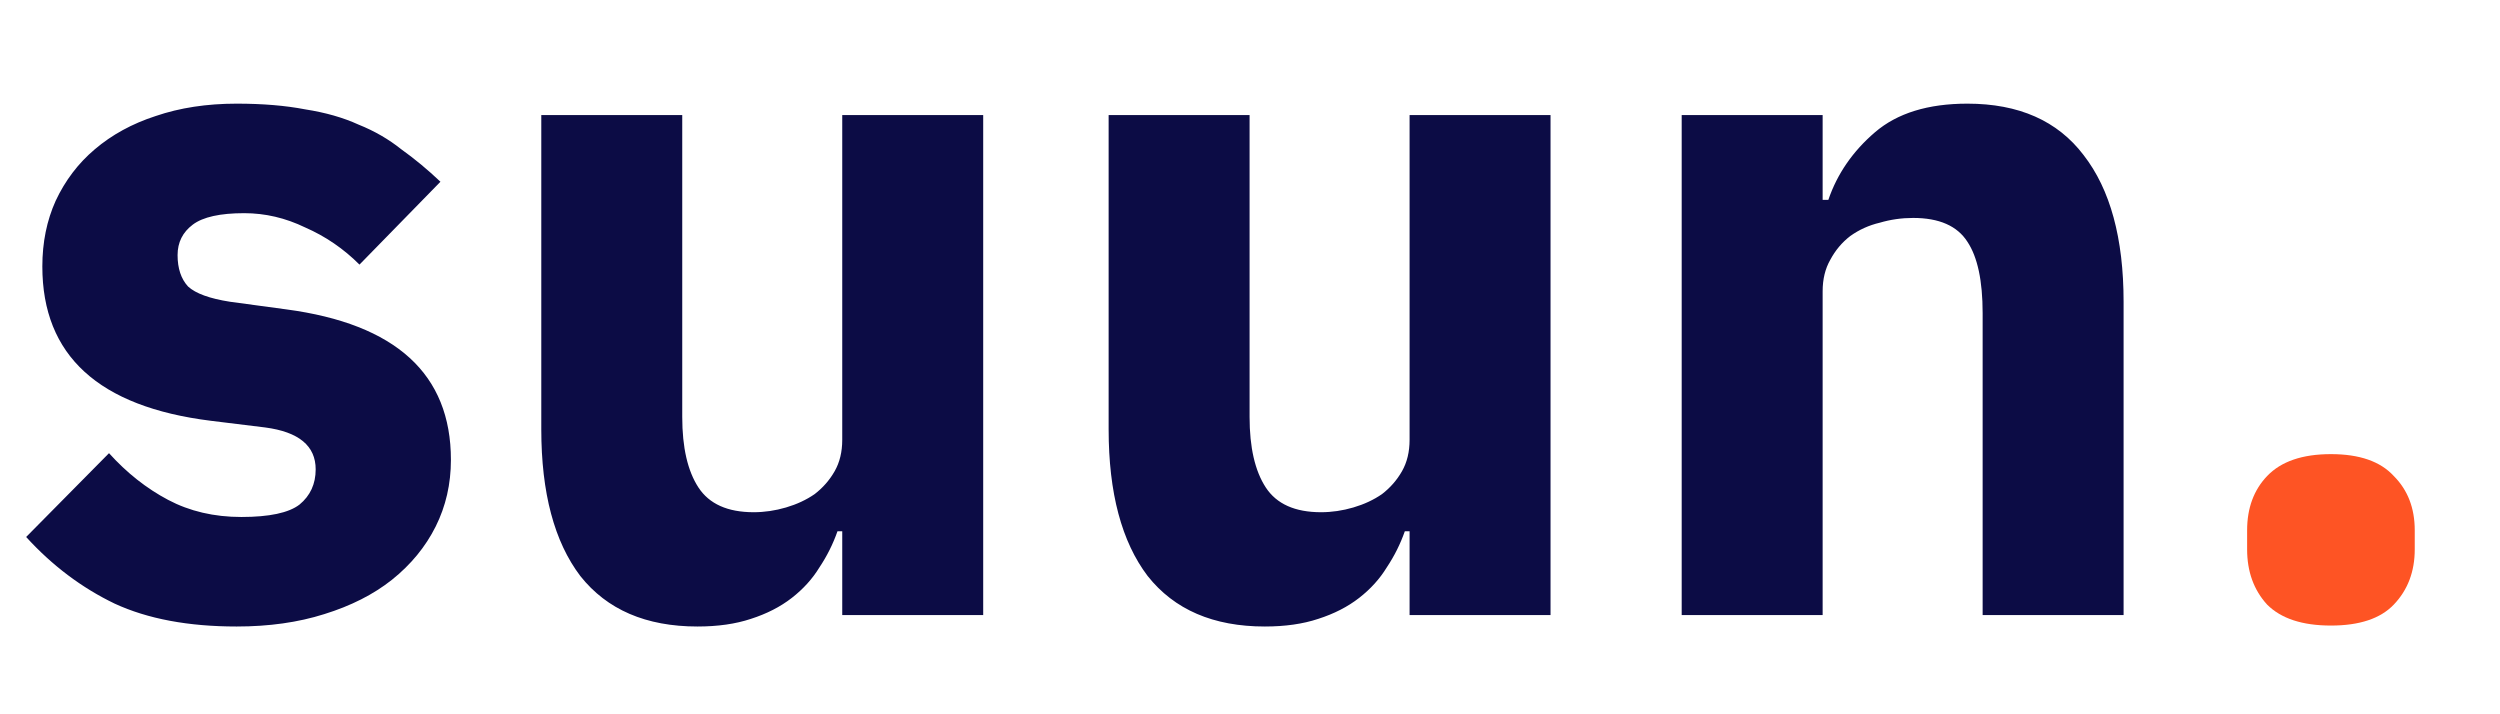 <svg width="126" height="36" viewBox="0 0 126 36" fill="none" xmlns="http://www.w3.org/2000/svg">
<path d="M11.926 31.576C9.494 31.576 7.446 31.192 5.782 30.424C4.118 29.624 2.63 28.504 1.318 27.064L5.494 22.84C6.39 23.832 7.382 24.616 8.47 25.192C9.558 25.768 10.79 26.056 12.166 26.056C13.574 26.056 14.55 25.848 15.094 25.432C15.638 24.984 15.91 24.392 15.91 23.656C15.91 22.472 15.062 21.768 13.366 21.544L10.63 21.208C4.966 20.504 2.134 17.912 2.134 13.432C2.134 12.216 2.358 11.112 2.806 10.12C3.286 9.096 3.942 8.232 4.774 7.528C5.638 6.792 6.662 6.232 7.846 5.848C9.062 5.432 10.422 5.224 11.926 5.224C13.238 5.224 14.39 5.32 15.382 5.512C16.406 5.672 17.302 5.928 18.07 6.28C18.87 6.6 19.59 7.016 20.23 7.528C20.902 8.008 21.558 8.552 22.198 9.16L18.118 13.336C17.318 12.536 16.406 11.912 15.382 11.464C14.39 10.984 13.366 10.744 12.31 10.744C11.094 10.744 10.23 10.936 9.718 11.32C9.206 11.704 8.95 12.216 8.95 12.856C8.95 13.528 9.126 14.056 9.478 14.44C9.862 14.792 10.566 15.048 11.59 15.208L14.422 15.592C19.958 16.328 22.726 18.856 22.726 23.176C22.726 24.392 22.47 25.512 21.958 26.536C21.446 27.56 20.71 28.456 19.75 29.224C18.822 29.96 17.686 30.536 16.342 30.952C15.03 31.368 13.558 31.576 11.926 31.576ZM42.449 26.776H42.209C41.985 27.416 41.681 28.024 41.297 28.6C40.945 29.176 40.481 29.688 39.905 30.136C39.329 30.584 38.641 30.936 37.841 31.192C37.073 31.448 36.177 31.576 35.153 31.576C32.561 31.576 30.593 30.728 29.249 29.032C27.937 27.304 27.281 24.84 27.281 21.64V5.8H34.385V21.016C34.385 22.552 34.657 23.736 35.201 24.568C35.745 25.4 36.673 25.816 37.985 25.816C38.529 25.816 39.073 25.736 39.617 25.576C40.161 25.416 40.641 25.192 41.057 24.904C41.473 24.584 41.809 24.2 42.065 23.752C42.321 23.304 42.449 22.776 42.449 22.168V5.8H49.553V31H42.449V26.776ZM71.043 26.776H70.803C70.579 27.416 70.275 28.024 69.891 28.6C69.539 29.176 69.075 29.688 68.499 30.136C67.923 30.584 67.235 30.936 66.435 31.192C65.667 31.448 64.771 31.576 63.747 31.576C61.155 31.576 59.187 30.728 57.843 29.032C56.531 27.304 55.875 24.84 55.875 21.64V5.8H62.979V21.016C62.979 22.552 63.251 23.736 63.795 24.568C64.339 25.4 65.267 25.816 66.579 25.816C67.123 25.816 67.667 25.736 68.211 25.576C68.755 25.416 69.235 25.192 69.651 24.904C70.067 24.584 70.403 24.2 70.659 23.752C70.915 23.304 71.043 22.776 71.043 22.168V5.8H78.147V31H71.043V26.776ZM84.757 31V5.8H91.861V10.072H92.149C92.597 8.76 93.381 7.624 94.501 6.664C95.621 5.704 97.173 5.224 99.157 5.224C101.749 5.224 103.701 6.088 105.013 7.816C106.357 9.544 107.029 12.008 107.029 15.208V31H99.925V15.784C99.925 14.152 99.669 12.952 99.157 12.184C98.645 11.384 97.733 10.984 96.421 10.984C95.845 10.984 95.285 11.064 94.741 11.224C94.197 11.352 93.701 11.576 93.253 11.896C92.837 12.216 92.501 12.616 92.245 13.096C91.989 13.544 91.861 14.072 91.861 14.68V31H84.757Z" fill="#0C0C45"/>
<path d="M117.479 31.528C116.039 31.528 114.967 31.176 114.263 30.472C113.591 29.736 113.255 28.808 113.255 27.688V26.728C113.255 25.608 113.591 24.696 114.263 23.992C114.967 23.256 116.039 22.888 117.479 22.888C118.919 22.888 119.975 23.256 120.647 23.992C121.351 24.696 121.703 25.608 121.703 26.728V27.688C121.703 28.808 121.351 29.736 120.647 30.472C119.975 31.176 118.919 31.528 117.479 31.528Z" fill="#FE5424"/>
</svg>
